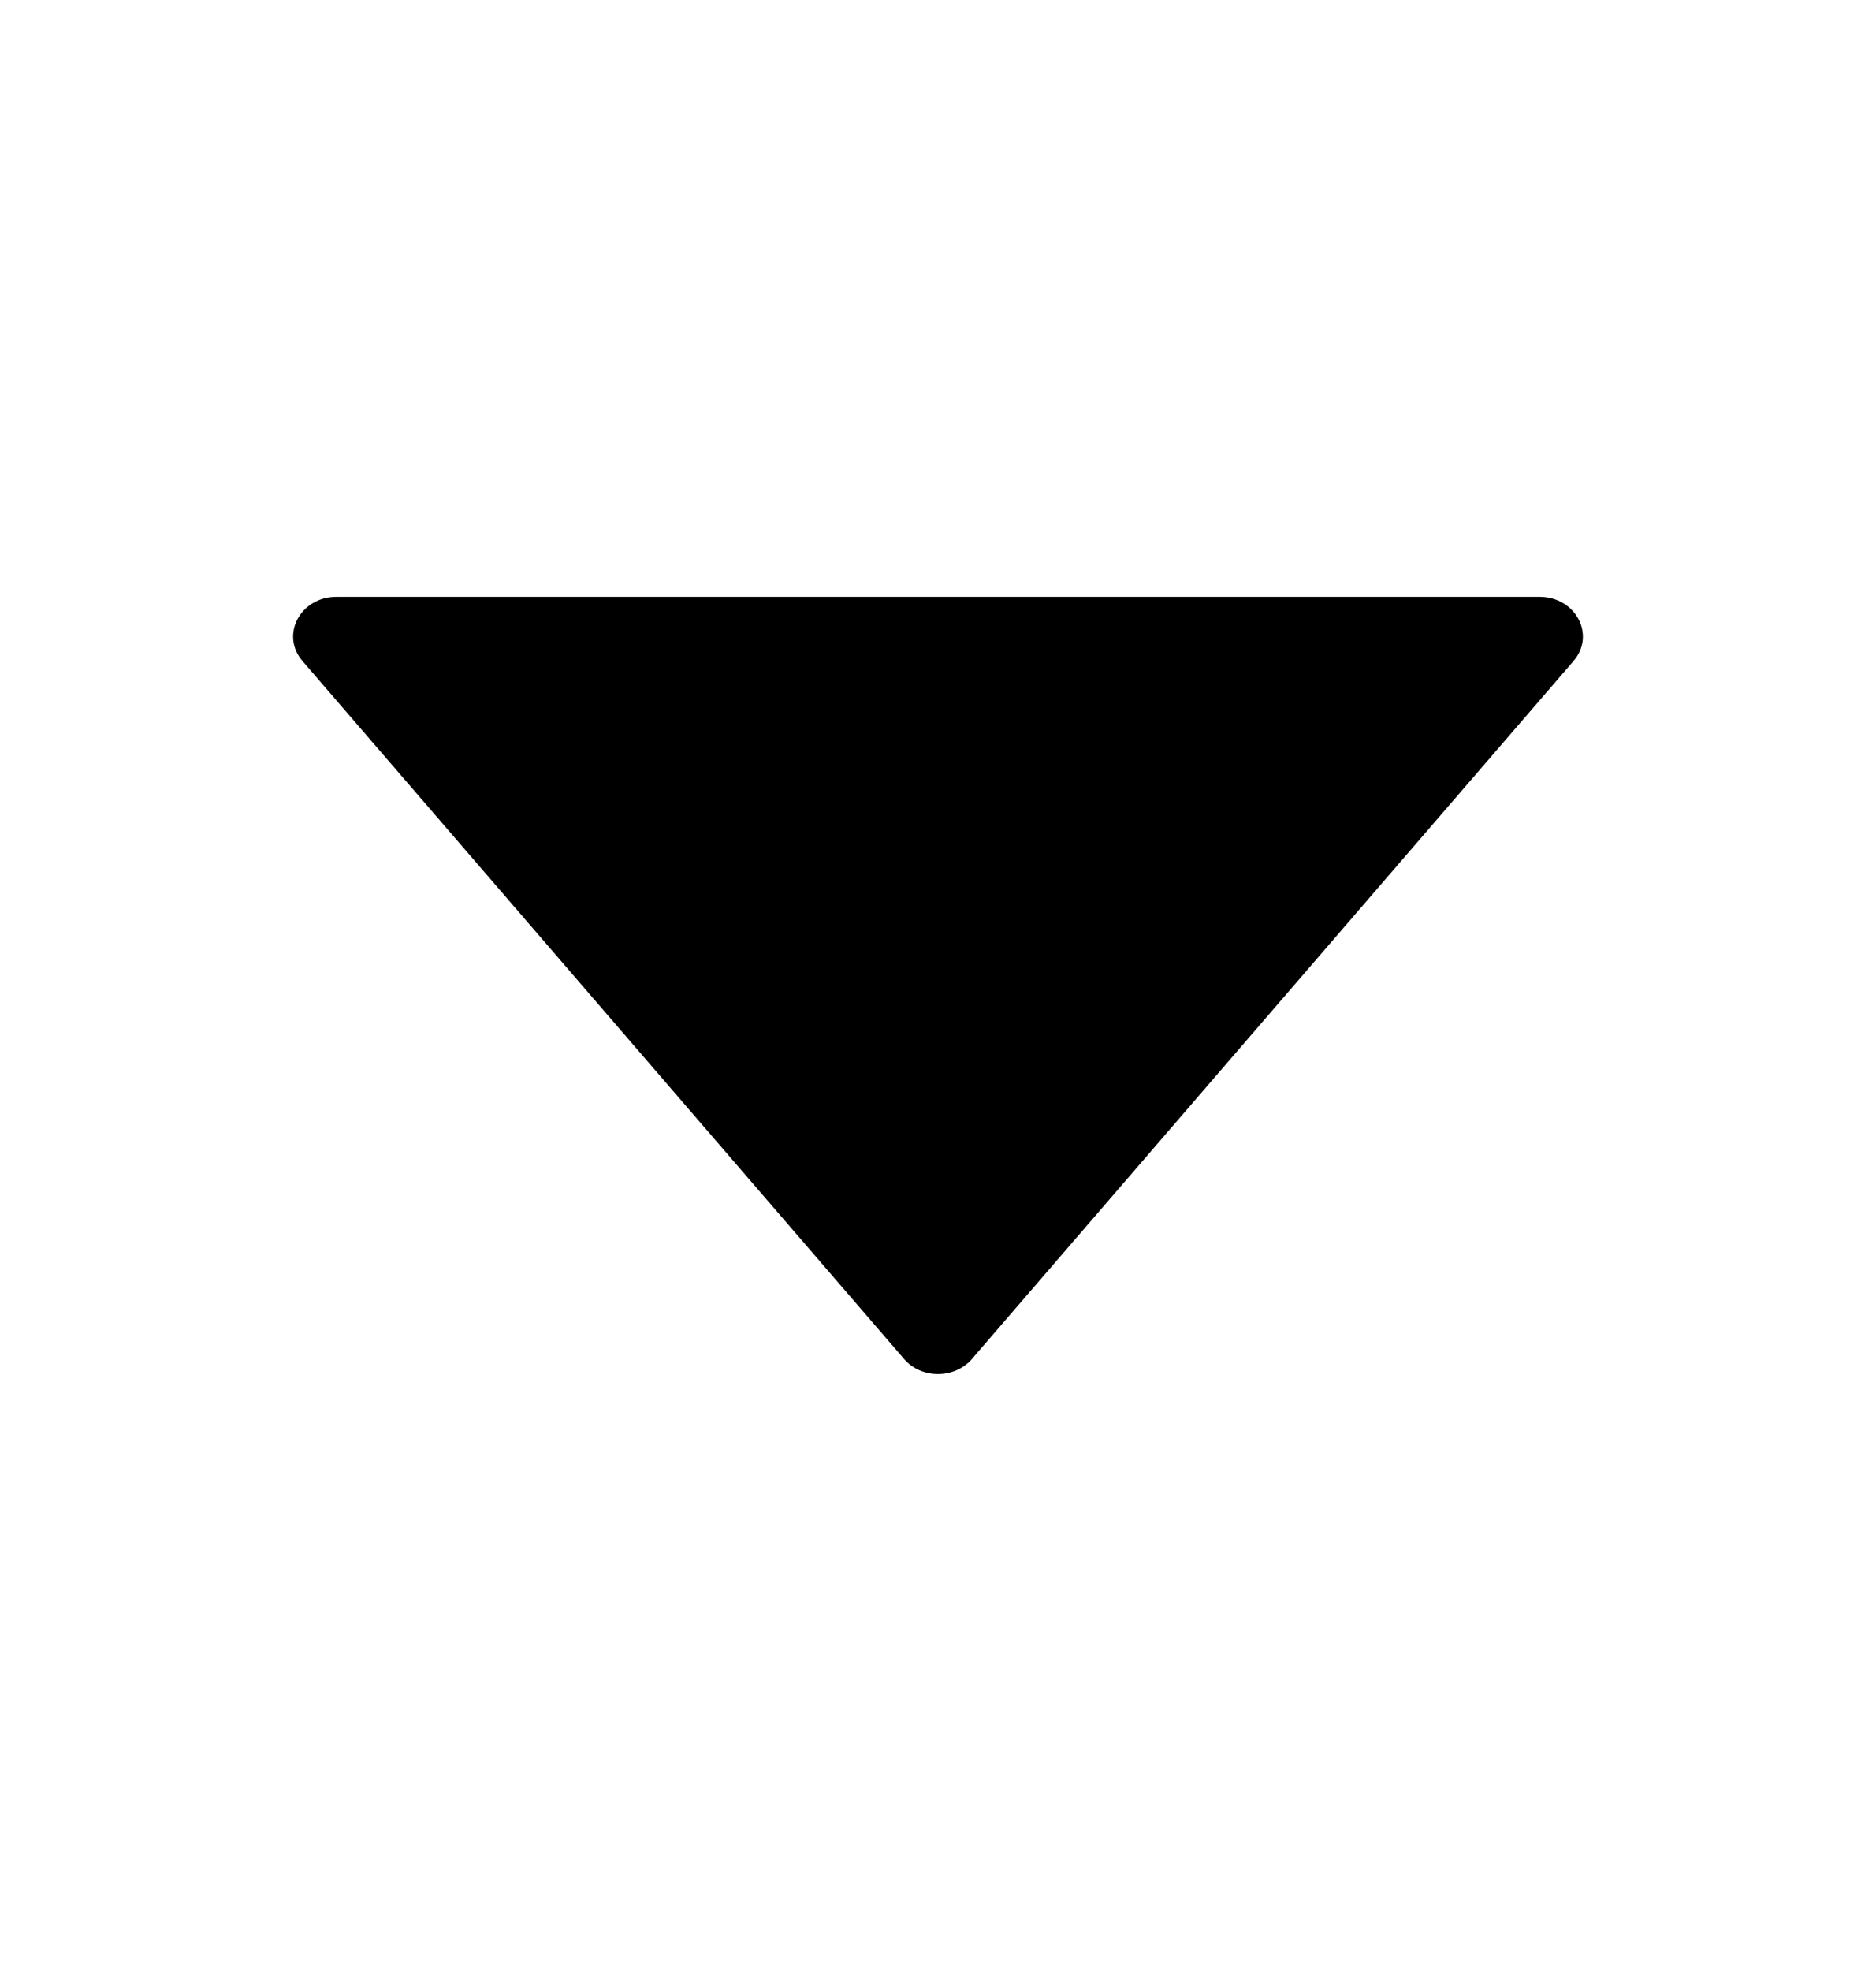 <svg width="20" height="21" viewBox="0 0 20 21" fill="none" xmlns="http://www.w3.org/2000/svg">
<path d="M16.414 6.359H3.586C3.201 6.359 2.986 6.766 3.225 7.043L9.639 14.48C9.822 14.693 10.176 14.693 10.361 14.48L16.775 7.043C17.014 6.766 16.799 6.359 16.414 6.359Z" fill="black"/>
</svg>
